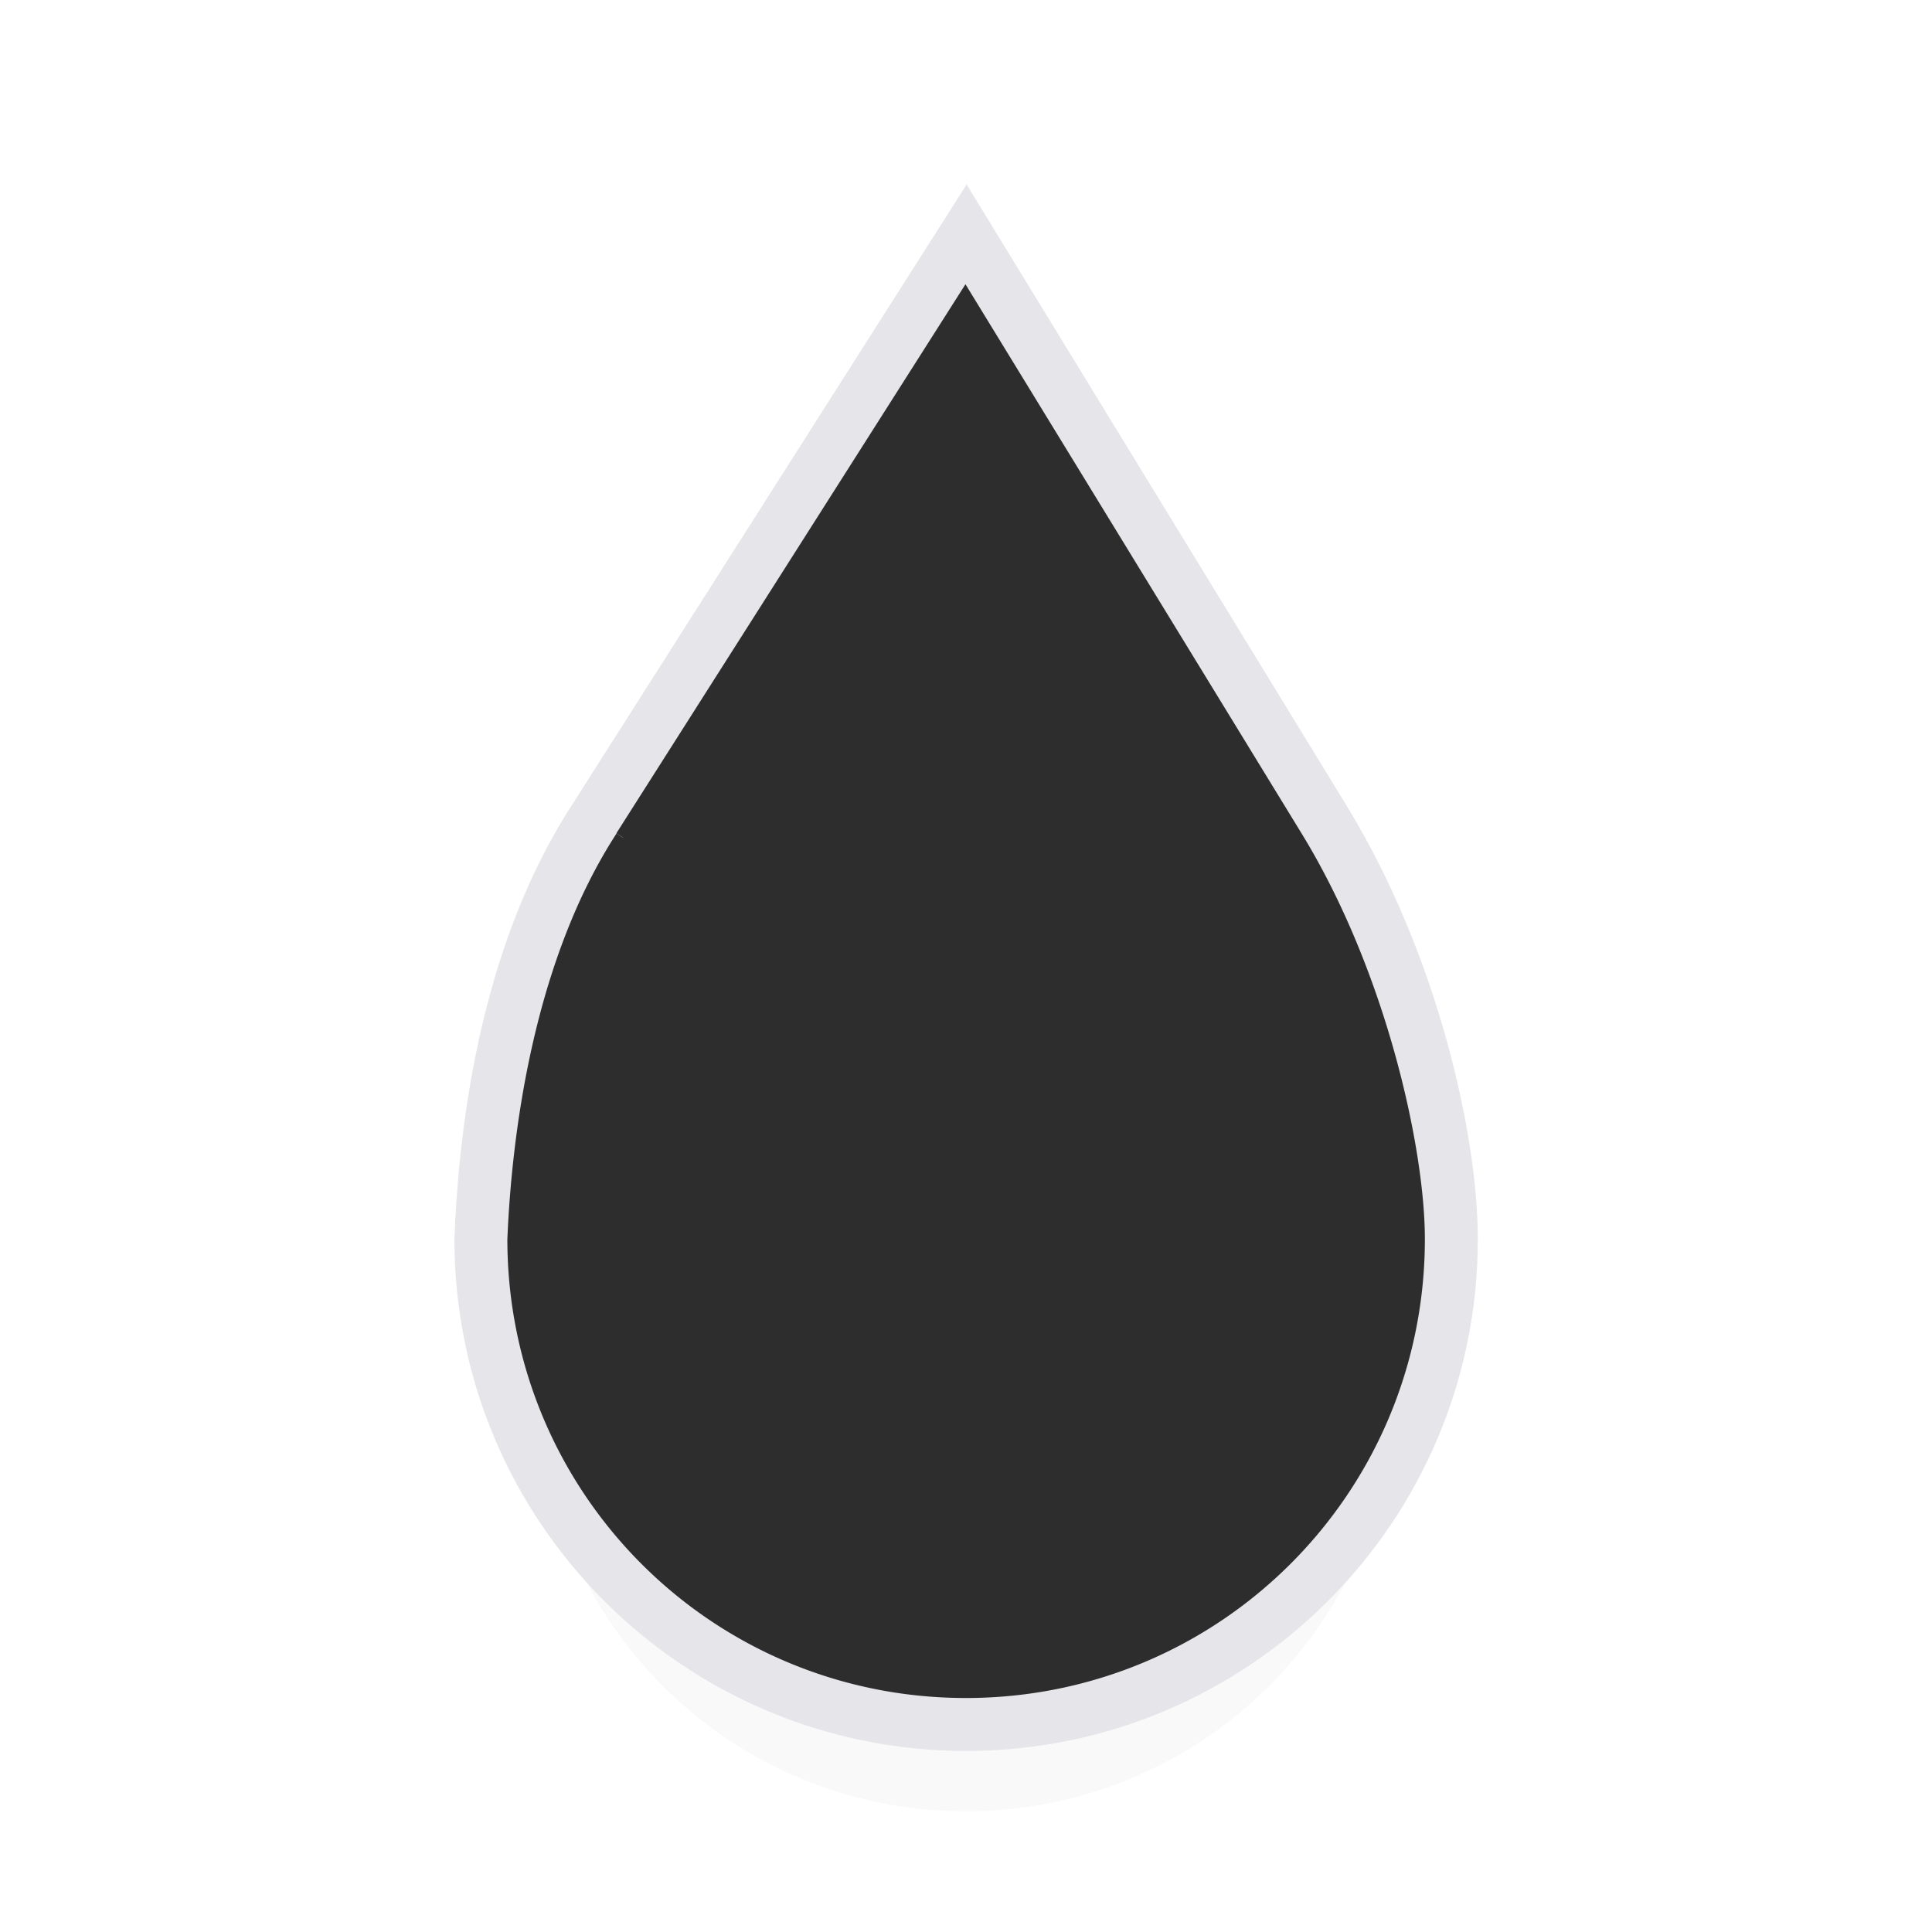 <svg height="32" viewBox="0 0 8.467 8.467" width="32" xmlns="http://www.w3.org/2000/svg" xmlns:xlink="http://www.w3.org/1999/xlink"><linearGradient id="a" gradientUnits="userSpaceOnUse" x1="4.23" x2="4.23" y1="290.119" y2="295.79"><stop offset="0" stop-color="#2d2d2d"/><stop offset=".389" stop-color="#2d2d2d"/><stop offset="1" stop-color="#2d2d2d"/></linearGradient><filter id="b" color-interpolation-filters="sRGB" height="1.099" width="1.153" x="-.076" y="-.049"><feGaussianBlur stdDeviation=".12"/></filter><g transform="translate(0 -288.533)"><path d="m4.229 290.658-1.416 2.227a.232.232 0 0 1 0 .002c-.358.552-.44 1.305-.457 1.709.002 1.038.838 1.875 1.877 1.875 1.04 0 1.879-.839 1.879-1.879 0-.371-.162-1.122-.52-1.707z" fill="#131313" filter="url(#b)" opacity=".15"/><g stroke-width=".265"><path d="m6.344 293.964c-0 1.165-.945 2.11-2.11 2.11-1.165 0-2.11-.945-2.11-2.11.017-.419.093-1.214.495-1.833l1.615-2.539 1.555 2.542c.386.631.555 1.399.555 1.83z" fill="url(#a)" stroke="#e5e5ea"/><path d="m4.229 290.029-1.416 2.227a.232.232 0 0 1 0 .002c-.358.552-.44 1.305-.457 1.709.002 1.038.838 1.875 1.877 1.875 1.04 0 1.879-.839 1.879-1.879 0-.371-.162-1.122-.52-1.707z" fill="none" stroke="#2d2d2d"/></g></g></svg>